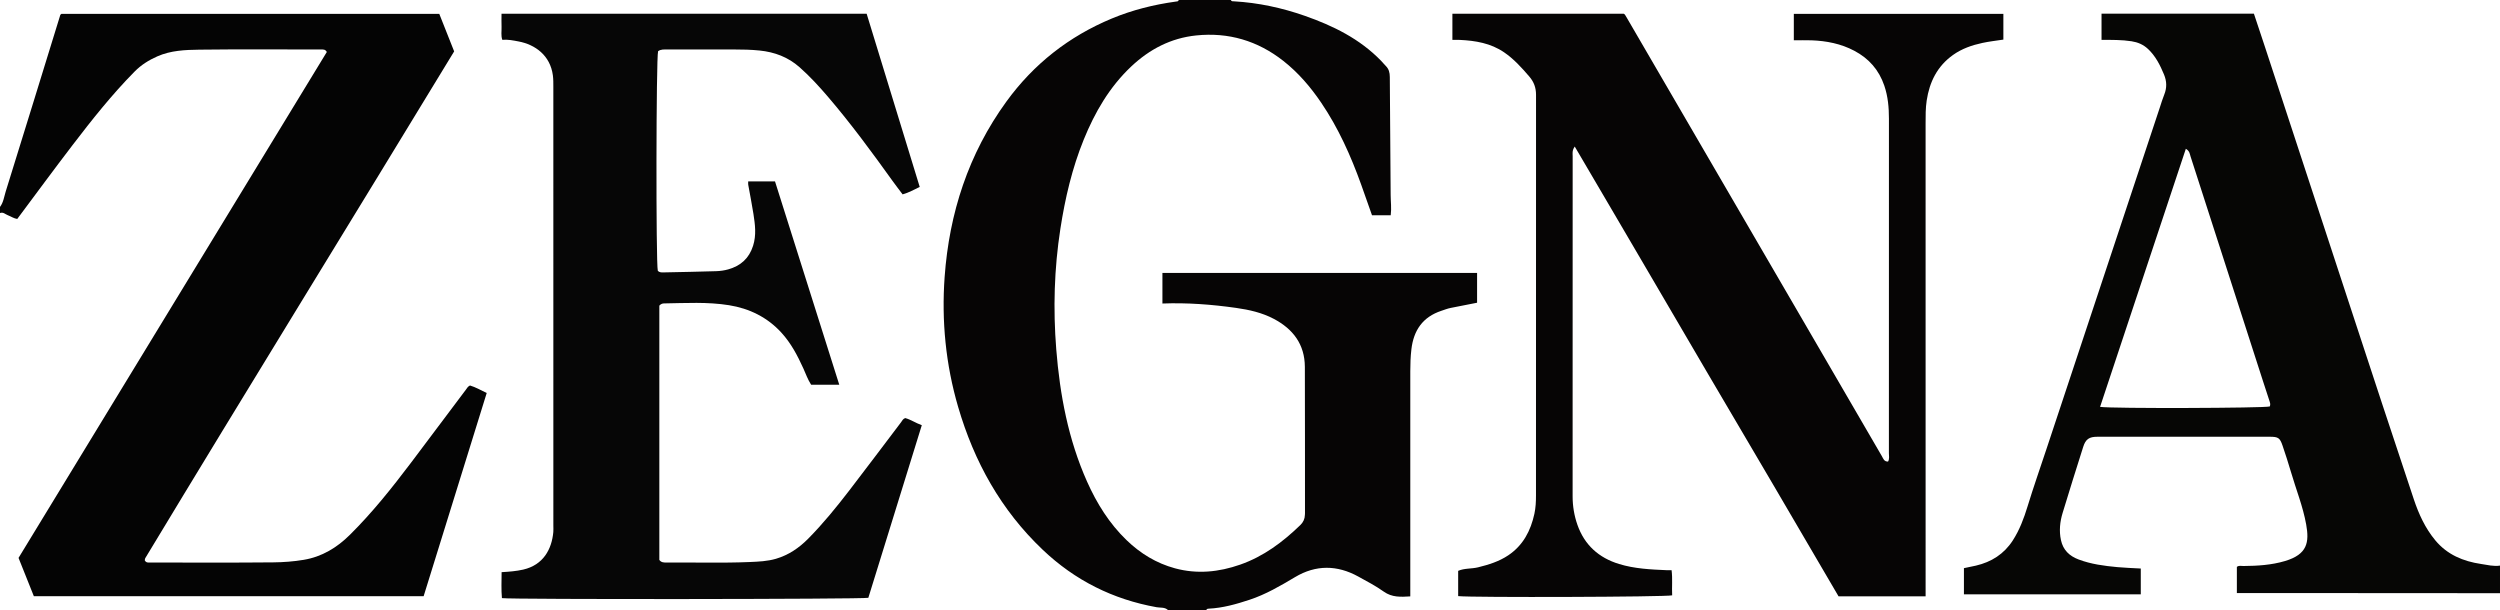 <?xml version="1.0" encoding="iso-8859-1"?>
<!-- Generator: Adobe Illustrator 27.0.0, SVG Export Plug-In . SVG Version: 6.00 Build 0)  -->
<svg version="1.1" id="Layer_1" xmlns="http://www.w3.org/2000/svg" xmlns:xlink="http://www.w3.org/1999/xlink" x="0px" y="0px"
	 viewBox="0 0 1631 398" style="enable-background:new 0 0 1631 398;" xml:space="preserve">
<g>
	<path style="fill:#060505;" d="M762,398c-2.092-1.998-4.927-1.403-7.365-1.84c-28.564-5.112-53.35-17.515-74.407-37.533
		c-27.19-25.849-44.674-57.359-55.129-93.105c-8.12-27.761-10.891-56.165-8.822-84.851c3.005-41.663,15.534-80.297,40.274-114.379
		c17.783-24.498,40.802-42.57,68.814-54.218c13.4-5.572,27.34-9.039,41.677-11.034c0.791-0.11,1.7,0.051,1.959-1.04
		c11.333,0,22.667,0,34,0c0.383,1.029,1.282,0.823,2.076,0.868c15.858,0.903,31.287,4.241,46.193,9.462
		c18.454,6.464,35.869,15.007,49.761,29.351c1.041,1.075,1.97,2.262,3.033,3.313c2.027,2.003,2.63,4.369,2.644,7.207
		c0.126,25.666,0.398,51.33,0.556,76.996c0.026,4.3,0.625,8.609,0.048,13.232c-4.032,0-7.94,0-12.218,0
		c-2.316-6.561-4.645-13.268-7.049-19.949c-6.756-18.781-14.862-36.924-26.107-53.499c-6.943-10.234-14.915-19.569-24.724-27.27
		c-16.765-13.163-35.783-18.765-56.868-16.582c-16.399,1.698-30.402,8.974-42.361,20.274
		c-14.182,13.401-23.703,29.818-30.966,47.698c-7.59,18.686-12.128,38.154-15.214,58.048c-4.055,26.142-4.801,52.394-2.711,78.689
		c2.365,29.756,7.845,58.898,20.104,86.374c6.343,14.215,14.497,27.315,25.789,38.202c8.992,8.67,19.411,15.057,31.539,18.35
		c14.443,3.923,28.614,2.492,42.603-2.406c15.245-5.338,27.781-14.737,39.224-25.82c1.875-1.816,2.916-4.015,2.965-6.652
		c0.006-0.333,0.055-0.665,0.055-0.997c-0.018-31.833,0.019-63.665-0.085-95.498c-0.048-14.672-7.656-24.694-20.209-31.339
		c-7.713-4.083-16.081-5.964-24.697-7.181c-15.837-2.236-31.719-3.466-48.017-2.852c0-6.786,0-13.194,0-19.955
		c68.324,0,136.687,0,205.283,0c0,6.547,0,12.965,0,19.438c-5.819,1.148-11.485,2.276-17.156,3.378
		c-2.128,0.414-4.123,1.22-6.169,1.899c-12.125,4.024-18.065,12.695-19.527,25.086c-0.569,4.824-0.725,9.624-0.725,14.454
		c0.001,47,0,94,0,140.999c0,1.808,0,3.615,0,5.769c-6.236,0.367-11.896,0.726-17.291-3.108c-5.254-3.734-11.031-6.762-16.702-9.875
		c-13.759-7.552-27.589-7.702-41.161,0.388c-9.555,5.695-19.118,11.3-29.748,14.812c-8.677,2.868-17.435,5.344-26.635,5.792
		c-0.693,0.034-1.3,0.132-1.536,0.904C778.667,398,770.333,398,762,398z"/>
	<path style="fill:#040404;" d="M0,135c2.246-2.93,2.646-6.595,3.689-9.942C15.669,86.637,27.484,48.164,39.354,9.708
		c0.042-0.136,0.239-0.224,0.748-0.676c81.82,0,164.052,0,246.477,0c3.24,8.173,6.463,16.302,9.71,24.493
		c-67.052,110.36-134.823,220.12-201.484,330.556c-0.306,0.507-0.277,1.216-0.342,1.532c0.941,1.631,2.192,1.38,3.326,1.38
		c26.83,0.009,53.662,0.157,80.49-0.102c6.611-0.064,13.277-0.553,19.871-1.66c11.959-2.008,21.697-7.964,30.146-16.337
		c14.59-14.457,27.346-30.479,39.707-46.827c12.041-15.926,23.993-31.919,35.982-47.885c0.693-0.923,1.198-2.011,2.634-2.69
		c3.557,1.063,6.97,3.003,10.912,4.898c-13.725,44.216-27.403,88.281-41.157,132.592c-84.68,0-169.26,0-254.282,0
		c-3.245-8.119-6.551-16.39-9.996-25.009C79.09,254.03,146.202,143.891,213.213,33.921c-0.972-1.821-2.378-1.631-3.684-1.631
		c-26.497-0.008-52.997-0.222-79.489,0.111c-9.243,0.116-18.615,0.494-27.398,4.367c-5.55,2.447-10.525,5.562-14.8,9.889
		c-14.785,14.964-27.808,31.419-40.563,48.08c-12.13,15.844-23.938,31.935-36.033,48.113c-2.197-0.324-4.111-1.661-6.222-2.476
		c-1.606-0.62-3-2.226-5.022-1.375C0,137.667,0,136.333,0,135z"/>
	<path style="fill:#060605;" d="M1631,387c-34.163-0.024-68.326-0.052-102.488-0.069c-21.331-0.01-42.663-0.002-63.994-0.002
		c-1.636,0-3.271,0-5.188,0c0-5.898,0-11.478,0-17.089c1.319-1.067,2.879-0.561,4.319-0.574c9.164-0.082,18.286-0.62,27.119-3.259
		c14.613-4.365,15.868-12.22,13.787-23.836c-2.11-11.78-6.623-22.892-9.958-34.333c-1.667-5.72-3.523-11.388-5.43-17.034
		c-1.743-5.158-2.842-5.87-8.336-5.871c-37.497-0.008-74.993-0.01-112.49,0.002c-5.31,0.002-7.646,1.53-9.243,6.55
		c-4.567,14.356-9.062,28.736-13.443,43.149c-1.755,5.773-2.377,11.667-1.09,17.71c1.389,6.524,5.519,10.391,11.486,12.645
		c8.15,3.078,16.704,4.203,25.299,5.001c4.97,0.461,9.97,0.608,15.3,0.915c0,5.474,0,11.028,0,16.842c-38.351,0-76.748,0-115.381,0
		c0-5.662,0-11.24,0-17.079c2.656-0.558,5.241-1.051,7.802-1.65c10.126-2.367,18.329-7.533,24.058-16.401
		c4.45-6.889,7.256-14.416,9.649-22.227c3.831-12.504,8.161-24.856,12.281-37.271c24.671-74.328,49.341-148.656,74.015-222.983
		c0.94-2.831,1.785-5.702,2.902-8.462c1.787-4.416,1.642-8.706-0.17-13.062c-2.57-6.176-5.519-12.086-10.52-16.736
		c-3.02-2.809-6.523-4.309-10.623-4.951c-6.429-1.006-12.896-0.886-19.62-0.936c0-5.825,0-11.357,0-17.082
		c33.185,0,66.125,0,99.406,0c2.383,7.163,4.802,14.349,7.167,21.552c18.538,56.472,37.047,112.954,55.604,169.42
		c13.803,42.001,27.557,84.019,41.585,125.945c3.201,9.568,7.402,18.772,13.997,26.699c7.808,9.386,18.179,13.668,29.818,15.407
		c4.079,0.61,8.172,1.698,12.38,1.068C1631,375,1631,381,1631,387z M1370.09,265.441c7.855,1.193,107.303,0.825,110.706-0.267
		c0.616-1.294,0.167-2.509-0.267-3.795c-1.538-4.552-2.995-9.131-4.47-13.705c-15.648-48.535-31.292-97.071-46.946-145.603
		c-0.529-1.639-0.571-3.577-3.077-4.995C1407.365,153.266,1388.799,209.136,1370.09,265.441z"/>
	<path style="fill:#060505;" d="M1170.289,26.291c0-6.357,0-11.651,0-17.258c45.571,0,90.969,0,136.711,0c0,5.472,0,11.011,0,16.799
		c-4.559,0.706-9.176,1.198-13.687,2.174c-6.826,1.476-13.371,3.723-19.172,7.855c-10.275,7.318-15.332,17.592-17.172,29.73
		c-0.75,4.953-0.713,9.955-0.712,14.956c0.016,100.988,0.011,201.976,0.01,302.964c0,1.788,0,3.575,0,5.555
		c-19.083,0-37.69,0-56.789,0c-14.202-24.263-28.499-48.74-42.848-73.186c-14.37-24.482-28.814-48.92-43.182-73.404
		c-14.283-24.339-28.465-48.738-42.777-73.061c-14.326-24.347-28.533-48.767-43.313-73.819c-1.842,2.688-1.35,4.535-1.351,6.215
		c-0.031,51.661-0.026,103.321-0.025,154.982c0,22.331,0.018,44.661-0.005,66.992c-0.006,6.381,1.034,12.611,3.127,18.586
		c4.614,13.172,13.931,21.526,27.185,25.586c10.118,3.099,20.587,3.574,31.052,4.035c0.978,0.043,1.96,0.006,3.207,0.006
		c0.705,5.641,0.094,11.066,0.374,16.398c-3.726,1.091-130.509,1.504-139.61,0.504c0-5.397,0-10.829,0-16.472
		c4.044-1.798,8.643-1.247,12.951-2.303c6.968-1.708,13.745-3.821,19.742-7.843c9.678-6.49,14.631-16.007,17.042-27.111
		c0.855-3.934,1.034-7.903,1.033-11.908c-0.012-87.156-0.023-174.313,0.03-261.469c0.003-4.576-1.406-8.376-4.355-11.813
		c-5.001-5.829-10.13-11.513-16.519-15.873c-8.704-5.941-18.635-7.593-28.877-8.07c-1.492-0.07-2.99-0.01-4.814-0.01
		c0-5.74,0-11.285,0-17.074c37.283,0,74.399,0,111.78,0c0.718,0.314,1.163,1.193,1.667,2.058
		c38.316,65.857,76.645,131.707,114.966,197.561c17.282,29.699,34.552,59.405,51.821,89.111c0.894,1.538,1.373,3.501,3.999,3.456
		c1.031-1.748,0.544-3.76,0.545-5.646c0.03-47.827,0.022-95.655,0.021-143.482c0-24.83-0.001-49.661,0.004-74.491
		c0.001-7.343-0.61-14.54-3.013-21.608c-3.509-10.322-10.07-17.769-19.62-22.808c-8.711-4.596-18.081-6.429-27.801-6.793
		C1178.13,26.172,1174.331,26.291,1170.289,26.291z"/>
	<path style="fill:#060606;" d="M565.4,8.963c11.575,37.77,23.062,75.253,34.628,112.995c-3.69,1.741-7.07,3.713-11.164,4.853
		c-2.253-3.007-4.483-5.877-6.601-8.827c-13.492-18.795-27.188-37.436-42.248-55.022c-5.74-6.703-11.71-13.205-18.345-19.073
		c-7.507-6.64-16.298-9.941-26.173-10.936c-5.486-0.553-10.961-0.683-16.458-0.676c-14.498,0.019-28.996,0.004-43.493,0.01
		c-2.144,0.001-4.341-0.241-6.202,1.109c-1.293,4.261-1.46,138.248-0.192,143.23c1.13,1.293,2.68,1.114,4.161,1.083
		c11.319-0.238,22.64-0.435,33.955-0.795c2.643-0.084,5.345-0.469,7.885-1.192c8.021-2.284,13.536-7.09,16.161-15.381
		c2.215-6.997,1.309-13.81,0.244-20.694c-0.989-6.395-2.283-12.742-3.413-19.115c-0.112-0.629-0.015-1.295-0.015-2.202
		c5.716,0,11.324,0,17.481,0c13.889,43.947,27.842,88.097,41.924,132.656c-6.385,0-12.305,0-18.356,0
		c-2.169-3.323-3.467-7.096-5.102-10.696c-3.789-8.345-8.02-16.392-14.263-23.235c-9.236-10.123-20.944-15.811-34.191-17.941
		c-14.022-2.255-28.246-1.383-42.399-1.167c-1.04,0.016-1.973,0.255-3.073,1.432c0,55.026,0,110.448,0,165.896
		c1.211,1.769,3.059,1.741,4.903,1.725c17.993-0.156,35.994,0.425,53.978-0.337c5.786-0.245,11.626-0.471,17.267-2.139
		c8.176-2.418,14.958-7.026,20.906-13.032c9.748-9.844,18.456-20.579,26.887-31.533c11.366-14.768,22.534-29.688,33.798-44.534
		c0.688-0.907,1.094-2.085,2.663-2.688c3.555,0.937,6.823,3.226,10.828,4.662c-11.694,37.755-23.294,75.208-34.879,112.609
		c-3.611,0.928-233.079,1.148-239.052,0.203c-0.493-5.504-0.226-11.068-0.198-16.937c4.971-0.291,9.562-0.64,14.092-1.678
		c13.086-3,18.624-13.262,19.637-24.501c0.119-1.323,0.025-2.665,0.025-3.998c0.001-95.485,0.003-190.971-0.011-286.456
		c0-2.495,0.025-5.016-0.302-7.48c-1.733-13.047-11.576-20.109-22.442-22.133c-3.41-0.635-6.86-1.399-10.557-1.048
		c-0.969-2.827-0.374-5.652-0.48-8.411c-0.107-2.787-0.023-5.582-0.023-8.606C406.767,8.963,485.861,8.963,565.4,8.963z"/>
</g>
</svg>
